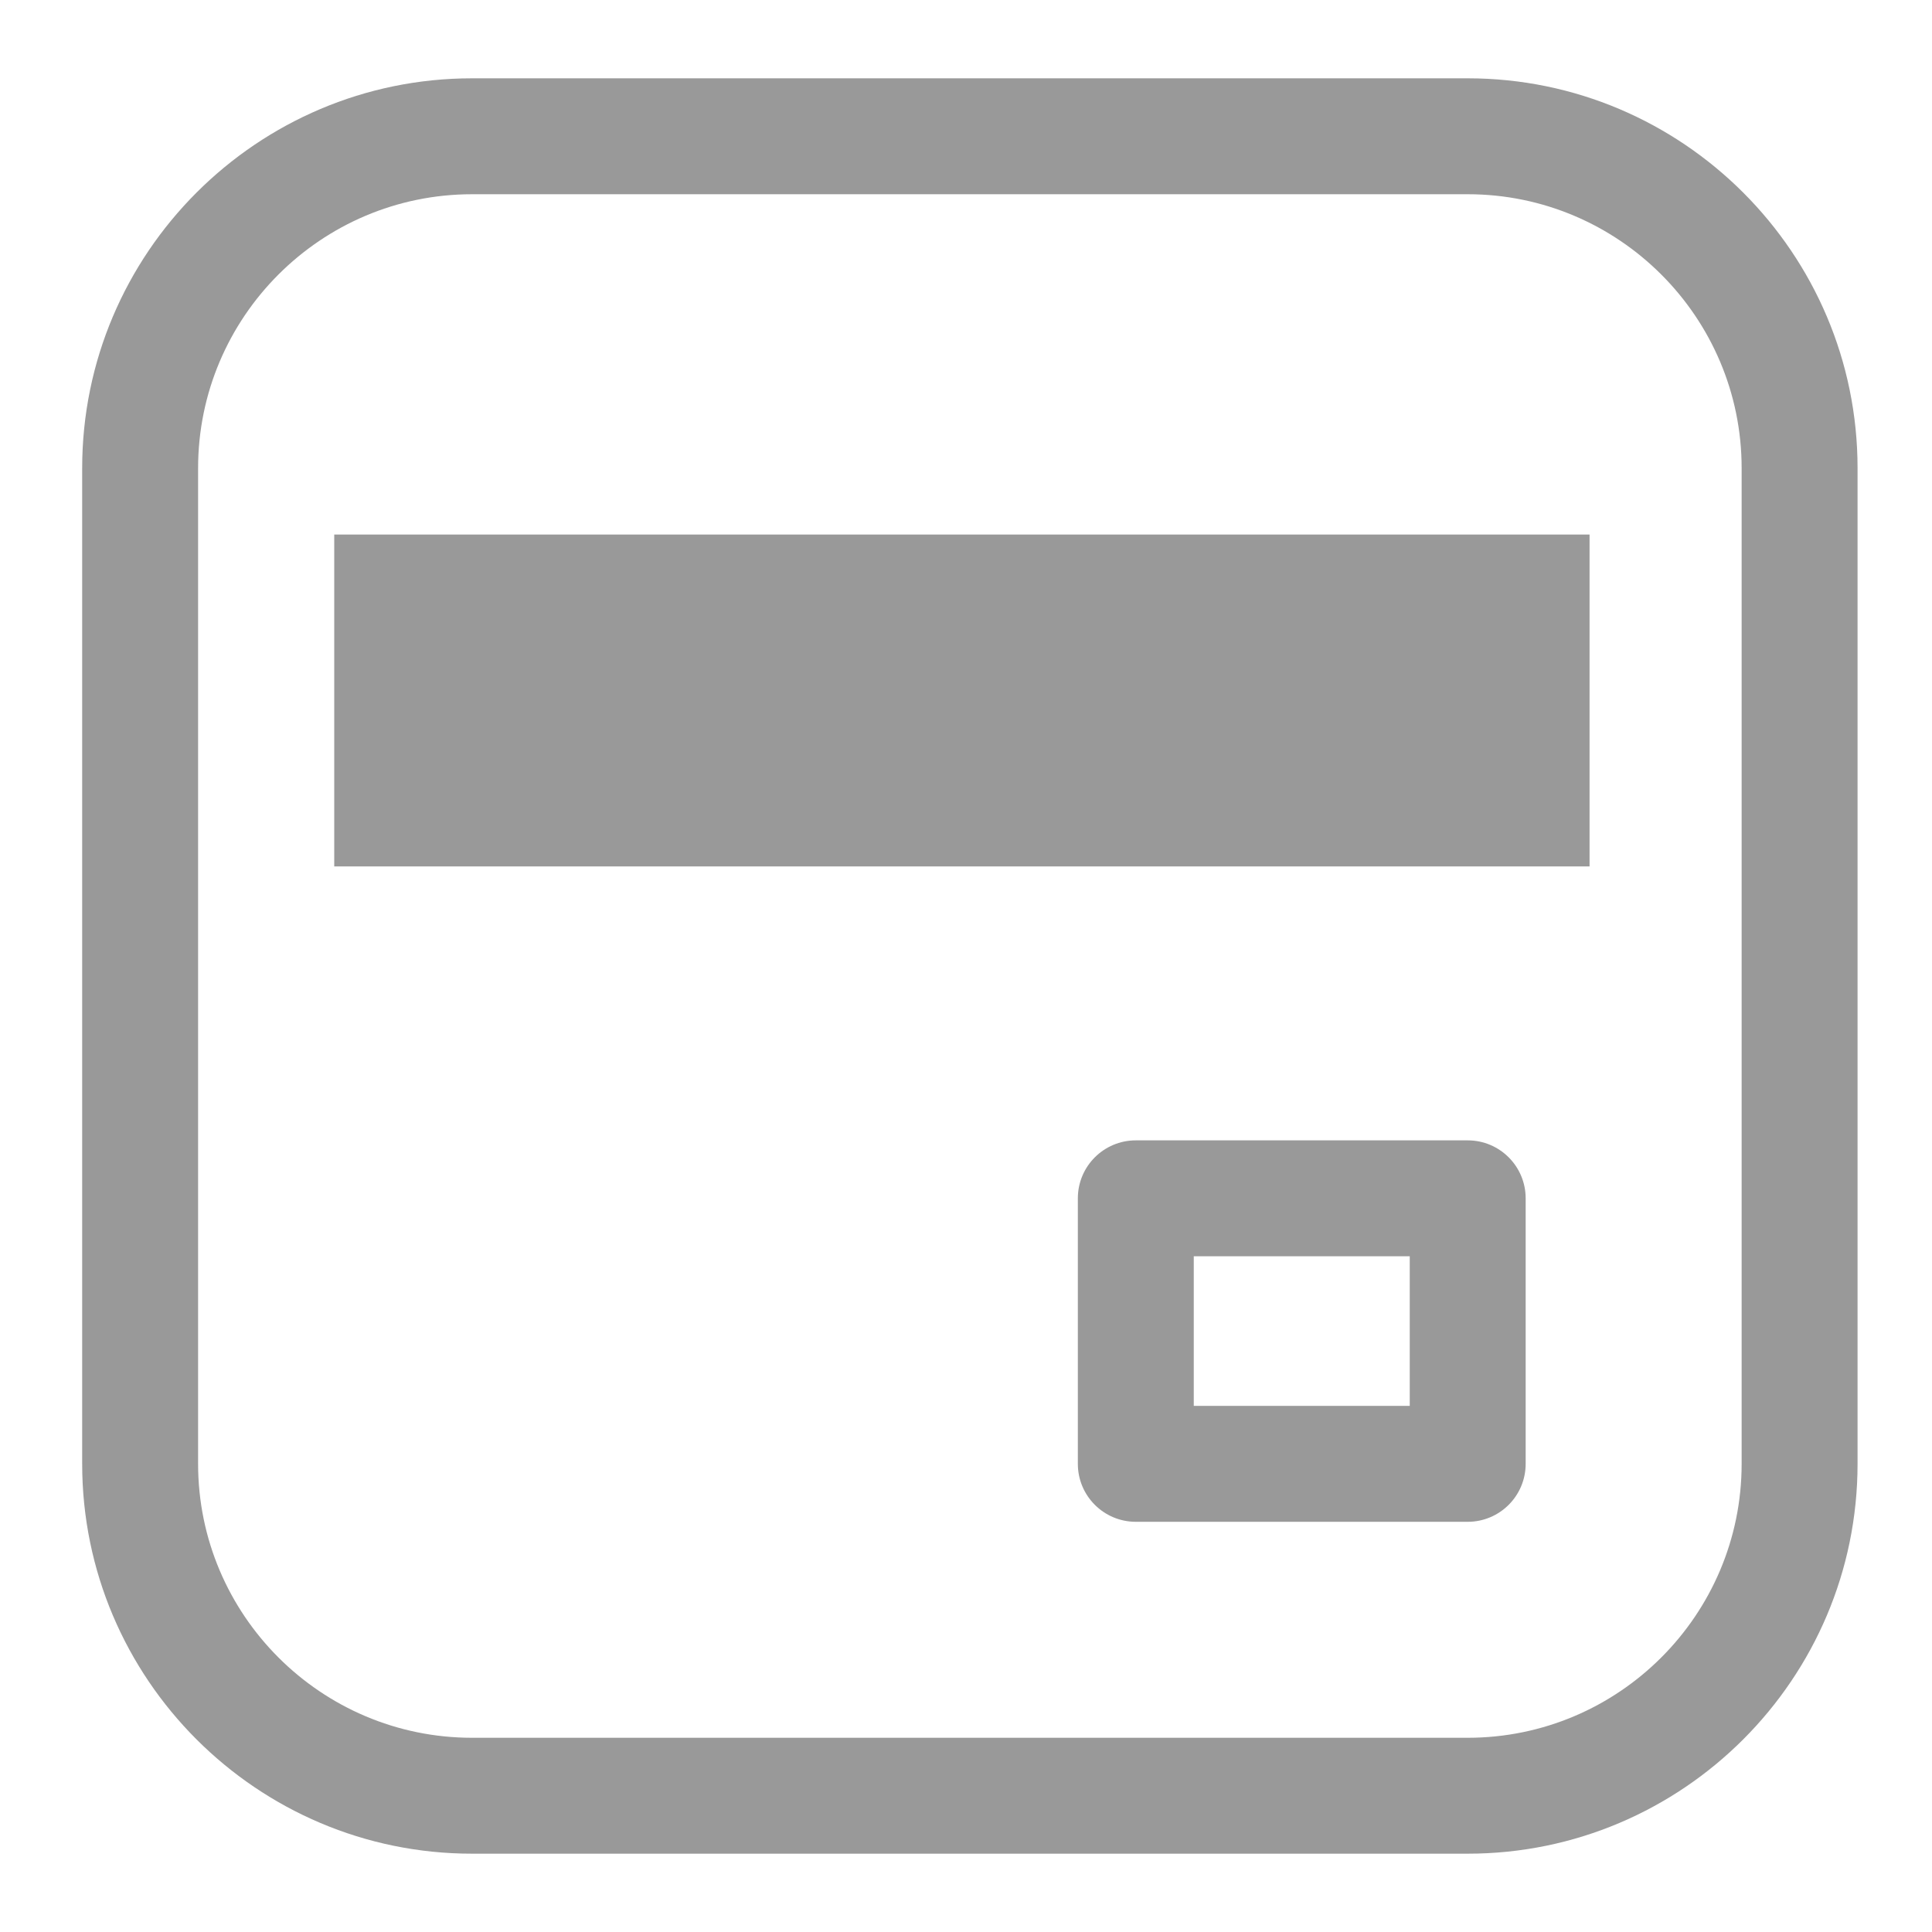 <?xml version="1.0" encoding="utf-8"?>
<!-- Generator: Adobe Illustrator 16.0.3, SVG Export Plug-In . SVG Version: 6.00 Build 0)  -->
<!DOCTYPE svg PUBLIC "-//W3C//DTD SVG 1.1//EN" "http://www.w3.org/Graphics/SVG/1.1/DTD/svg11.dtd">
<svg version="1.1" id="Layer_1" xmlns="http://www.w3.org/2000/svg" xmlns:xlink="http://www.w3.org/1999/xlink" x="0px" y="0px"
	 width="500px" height="500px" viewBox="0 0 500 500" enable-background="new 0 0 500 500" xml:space="preserve">
<g>
	<path fill="#999999" d="M379.841,479.732H122.16c-55.632,0-100.893-45.261-100.893-100.893V121.16
		c0-55.632,45.26-100.893,100.893-100.893h257.681c55.632,0,100.893,45.26,100.893,100.893v257.681
		C480.732,434.473,435.473,479.732,379.841,479.732z M122.16,50.268c-39.09,0-70.893,31.802-70.893,70.893v257.681
		c0,39.09,31.802,70.893,70.893,70.893h257.681c39.09,0,70.893-31.803,70.893-70.893V121.16c0-39.09-31.803-70.893-70.893-70.893
		L122.16,50.268L122.16,50.268z"/>
</g>
<g>
	<rect x="86.5" y="138.339" fill="#999999" width="324.875" height="85.893"/>
</g>
<g>
	<path fill="#999999" d="M379.841,393.841h-85.896c-8.283,0-15-6.716-15-15v-68.716c0-8.284,6.717-15,15-15h85.896
		c8.284,0,15,6.716,15,15v68.716C394.841,387.125,388.125,393.841,379.841,393.841z M308.946,363.841h55.895v-38.716h-55.895
		V363.841z"/>
</g>
</svg>
